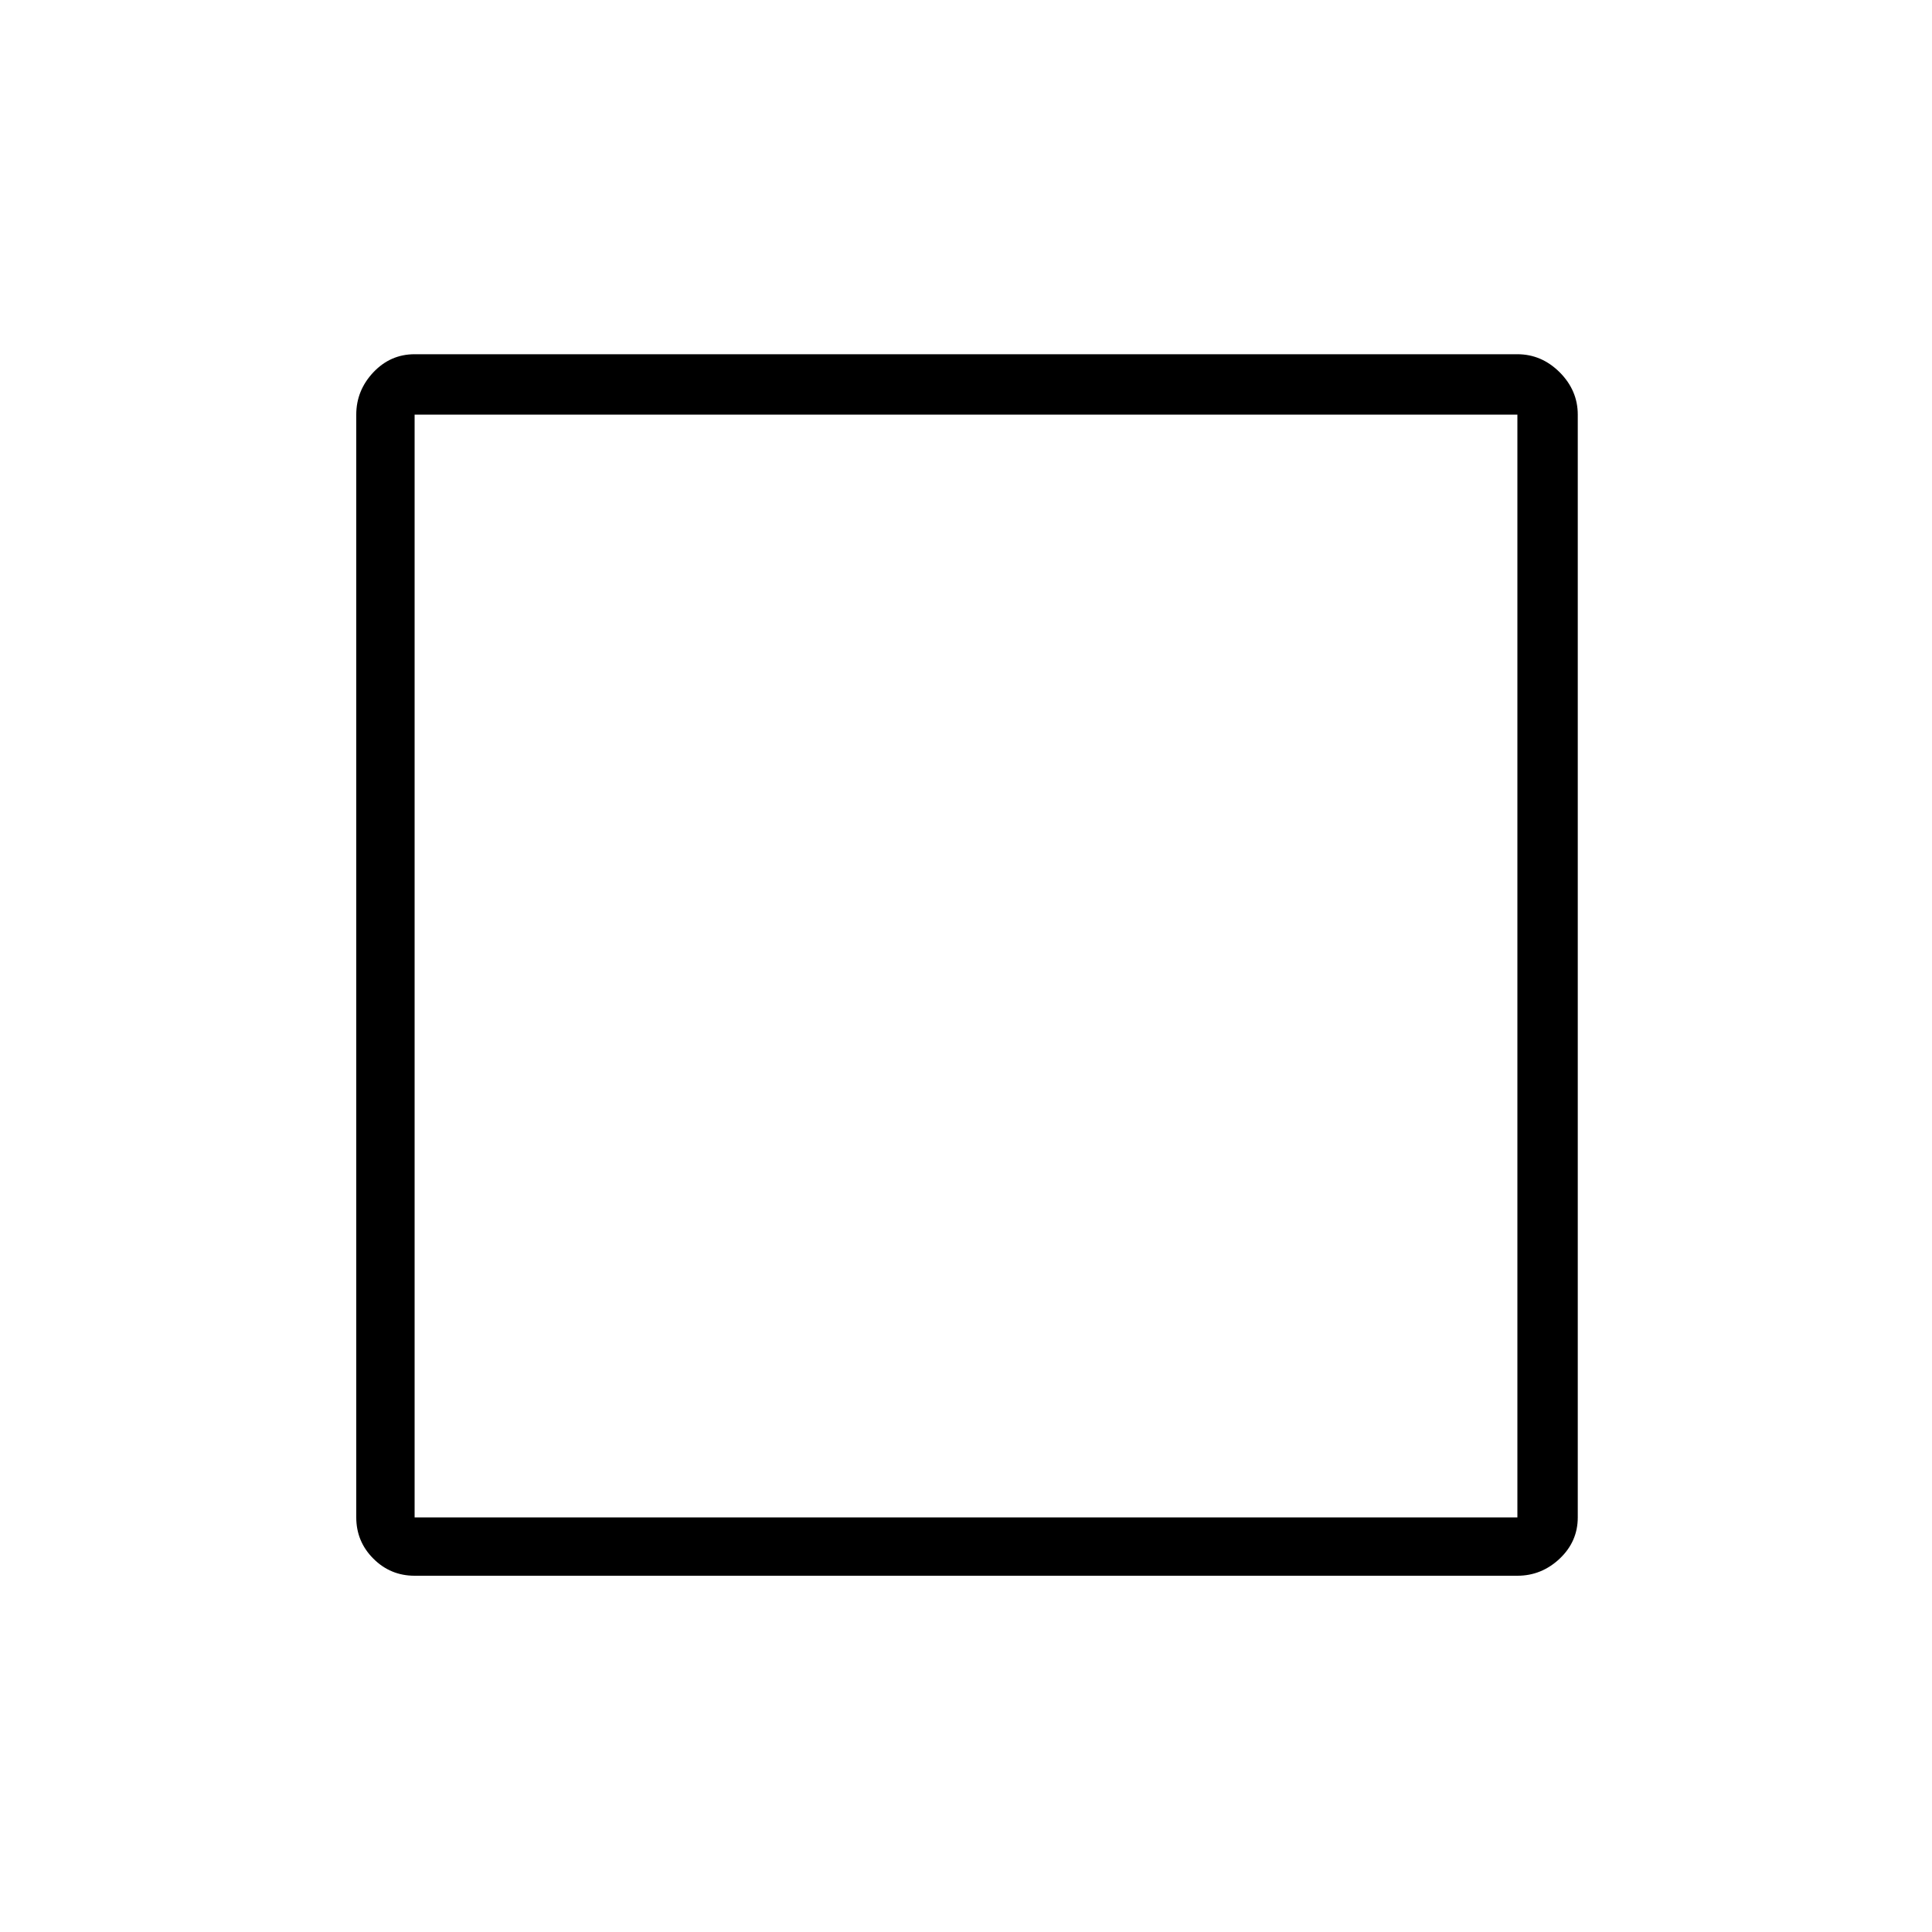 <svg xmlns="http://www.w3.org/2000/svg" height="20" width="20"><path d="M4.292 16.312q-.25 0-.427-.177t-.177-.427V4.292q0-.25.177-.438.177-.187.427-.187h11.416q.25 0 .438.187.187.188.187.438v11.416q0 .25-.187.427-.188.177-.438.177Zm0-.604h11.416V4.292H4.292Zm0 0V4.292v11.416Z"/></svg>